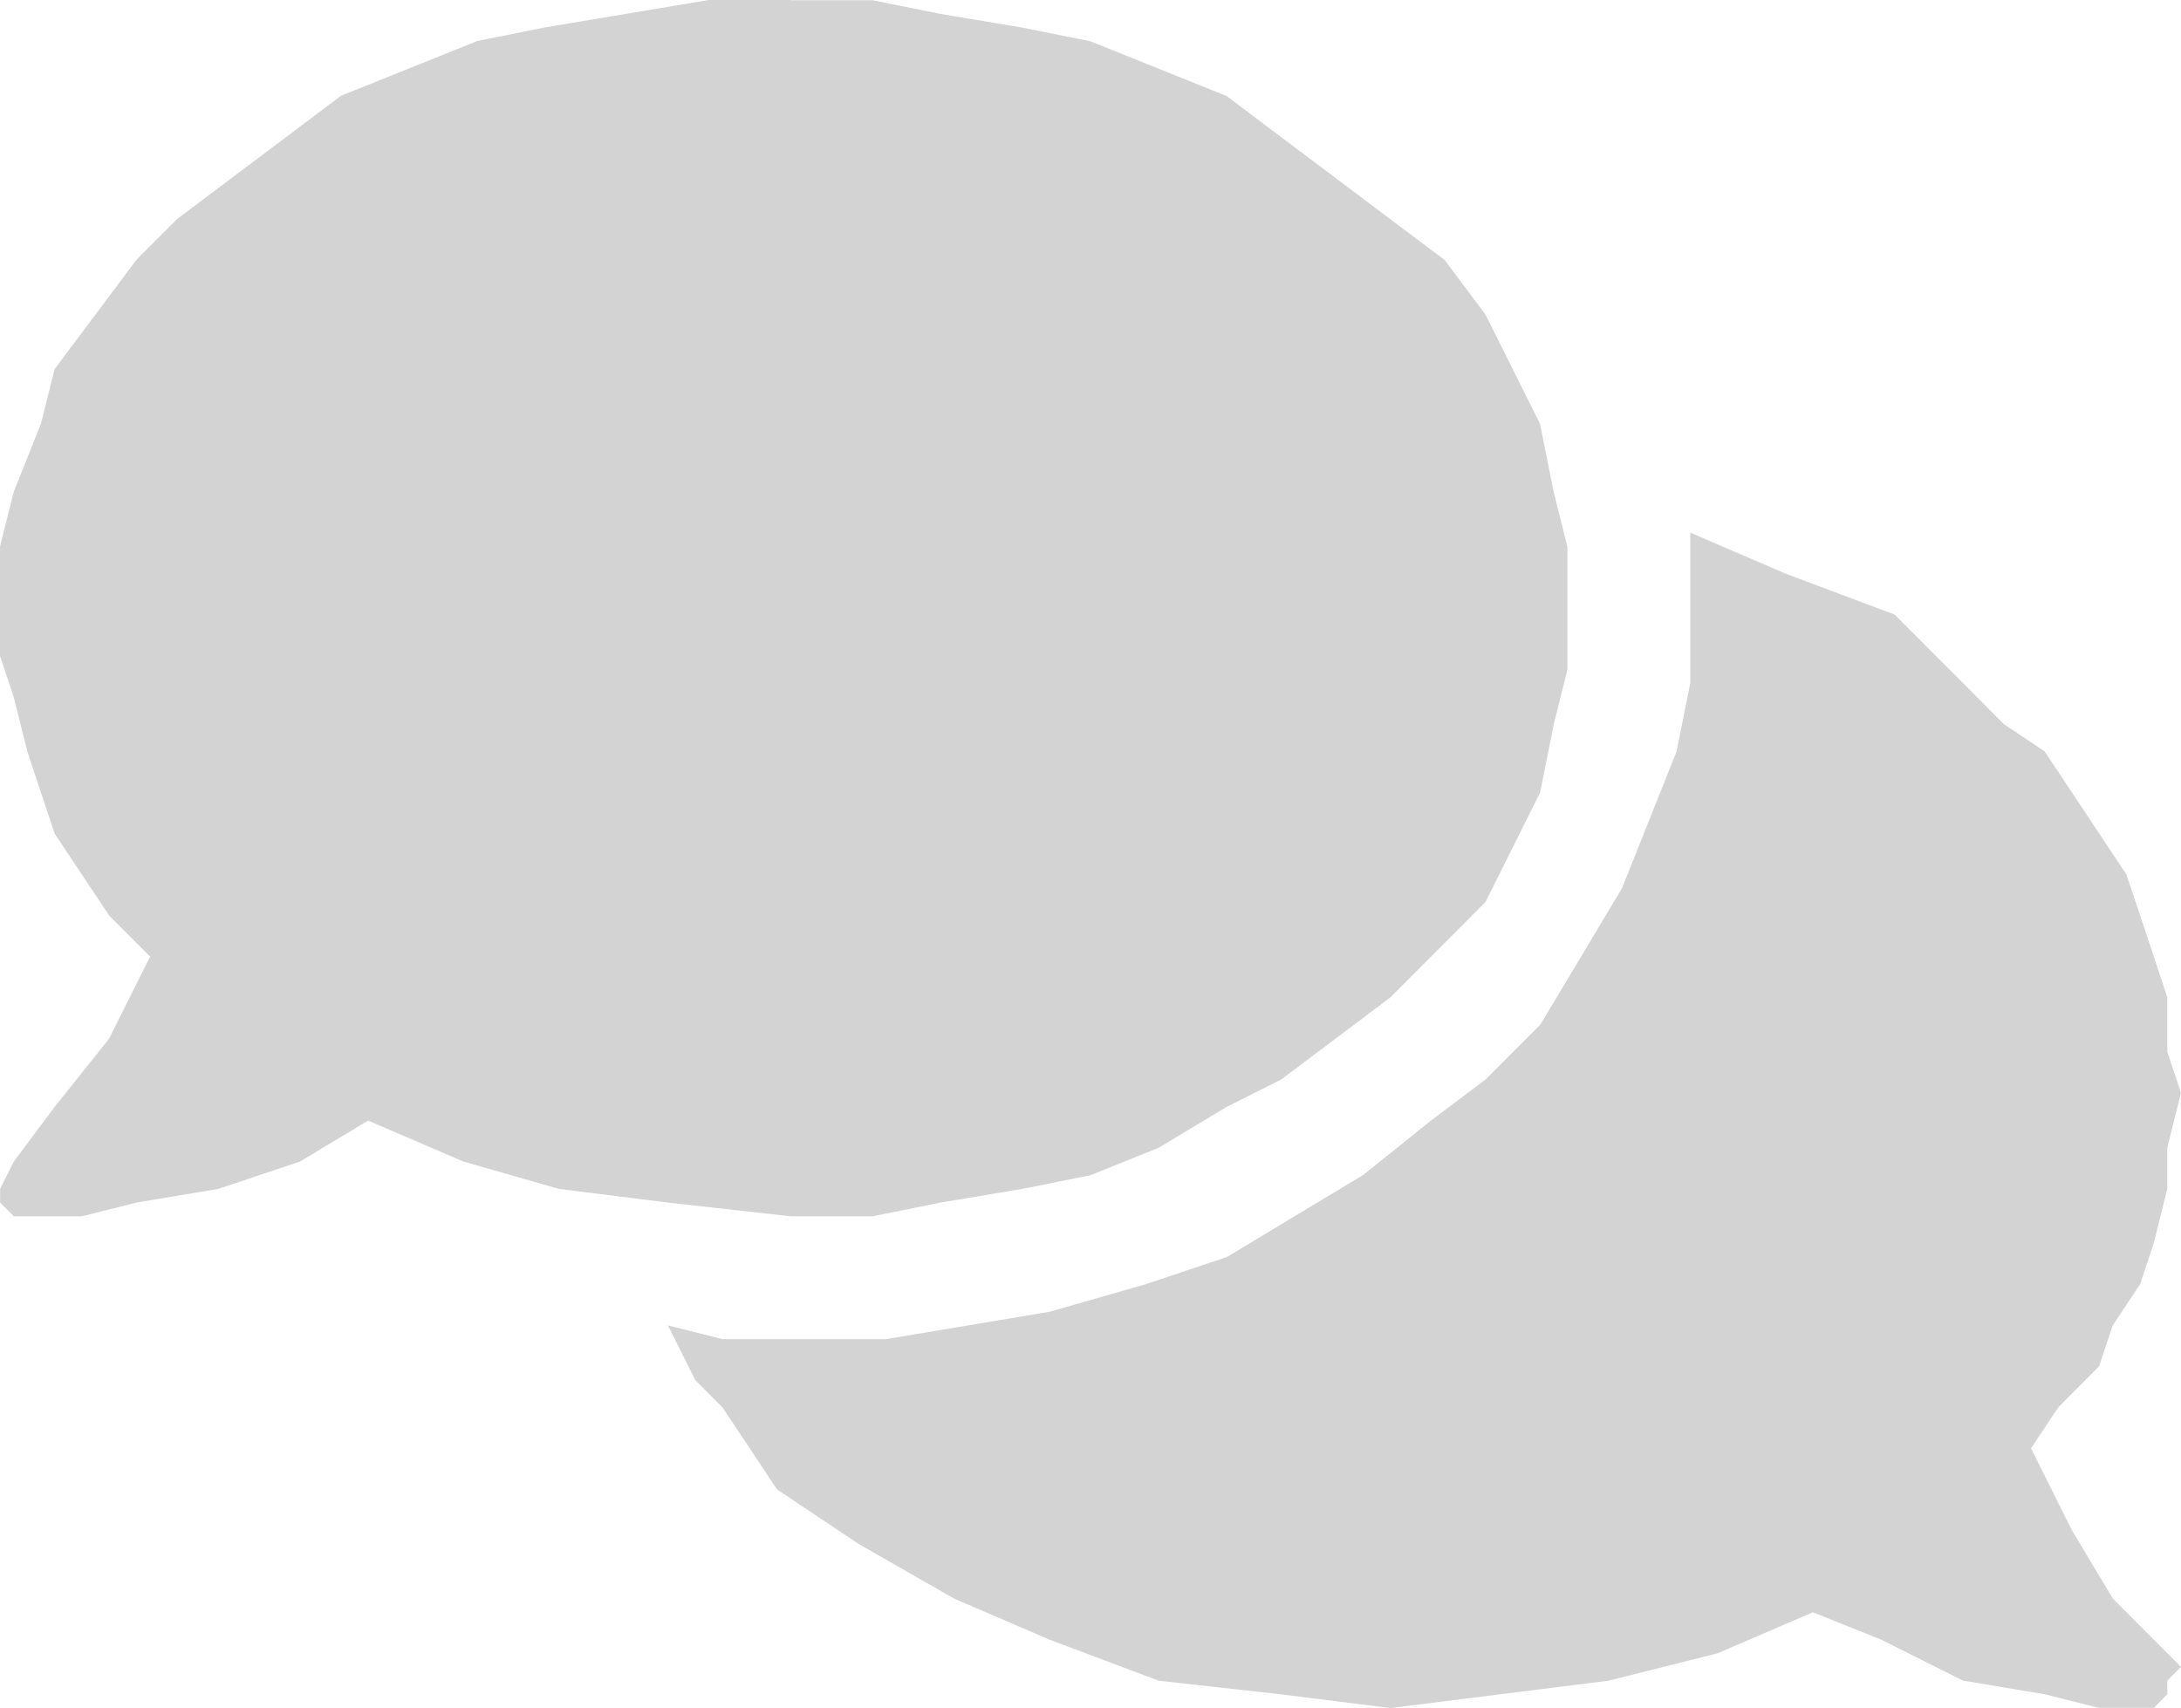 <?xml version='1.0' encoding='utf-8'?>
<svg xmlns="http://www.w3.org/2000/svg" id="Layer_2" data-name="Layer 2" viewBox="0 0 19.92 15.6">
  <g id="Layer_1-2" data-name="Layer 1">
    <path d="M7.221,0h-.747l-.747.125-.747.125-.622.125-.622.25-.622.25-.498.375-.498.374-.498.375-.374.374-.373.499-.374.499-.125.499-.249.624-.125.499v.999l.125.374.125.499.124.374.125.375.249.375.249.374.374.375-.374.749-.498.624-.373.499-.125.25v.125l.125.125h.622l.498-.125.747-.125.747-.25.622-.374.871.374.872.25.996.125,1.12.125h.747l.622-.125.747-.125.622-.125.622-.25.622-.374.498-.25.498-.374.498-.375.498-.499.373-.374.249-.499.249-.499.125-.624.125-.499v-1.123l-.125-.499-.125-.624-.249-.499-.249-.499-.373-.499-.498-.374-.498-.375-.498-.374-.498-.375-.622-.25-.622-.25-.622-.125-.747-.125-.622-.125h-.747ZM15.438,4.867v1.373l-.125.624-.249.624-.249.624-.373.624-.374.624-.498.499-.498.375-.622.499-.622.374-.622.375-.747.25-.872.25-.747.125-.747.125h-1.494l-.498-.125.249.499.249.25.249.374.249.375.747.499.872.499.871.375.996.374,1.12.125.996.125.996-.125.996-.125.996-.25.871-.375.623.25.747.374.747.125.498.125h.498l.124-.125v-.125l.125-.125-.125-.125-.498-.499-.373-.624-.374-.749.249-.374.373-.375.125-.374.249-.375.125-.375.124-.499v-.375l.125-.499-.125-.374v-.499l-.124-.374-.125-.375-.125-.374-.249-.375-.249-.375-.249-.374-.373-.25-.374-.375-.622-.624-.996-.374-.872-.375h0Z" fill="#D3D3D3" fill-rule="evenodd" />
  </g>
</svg>